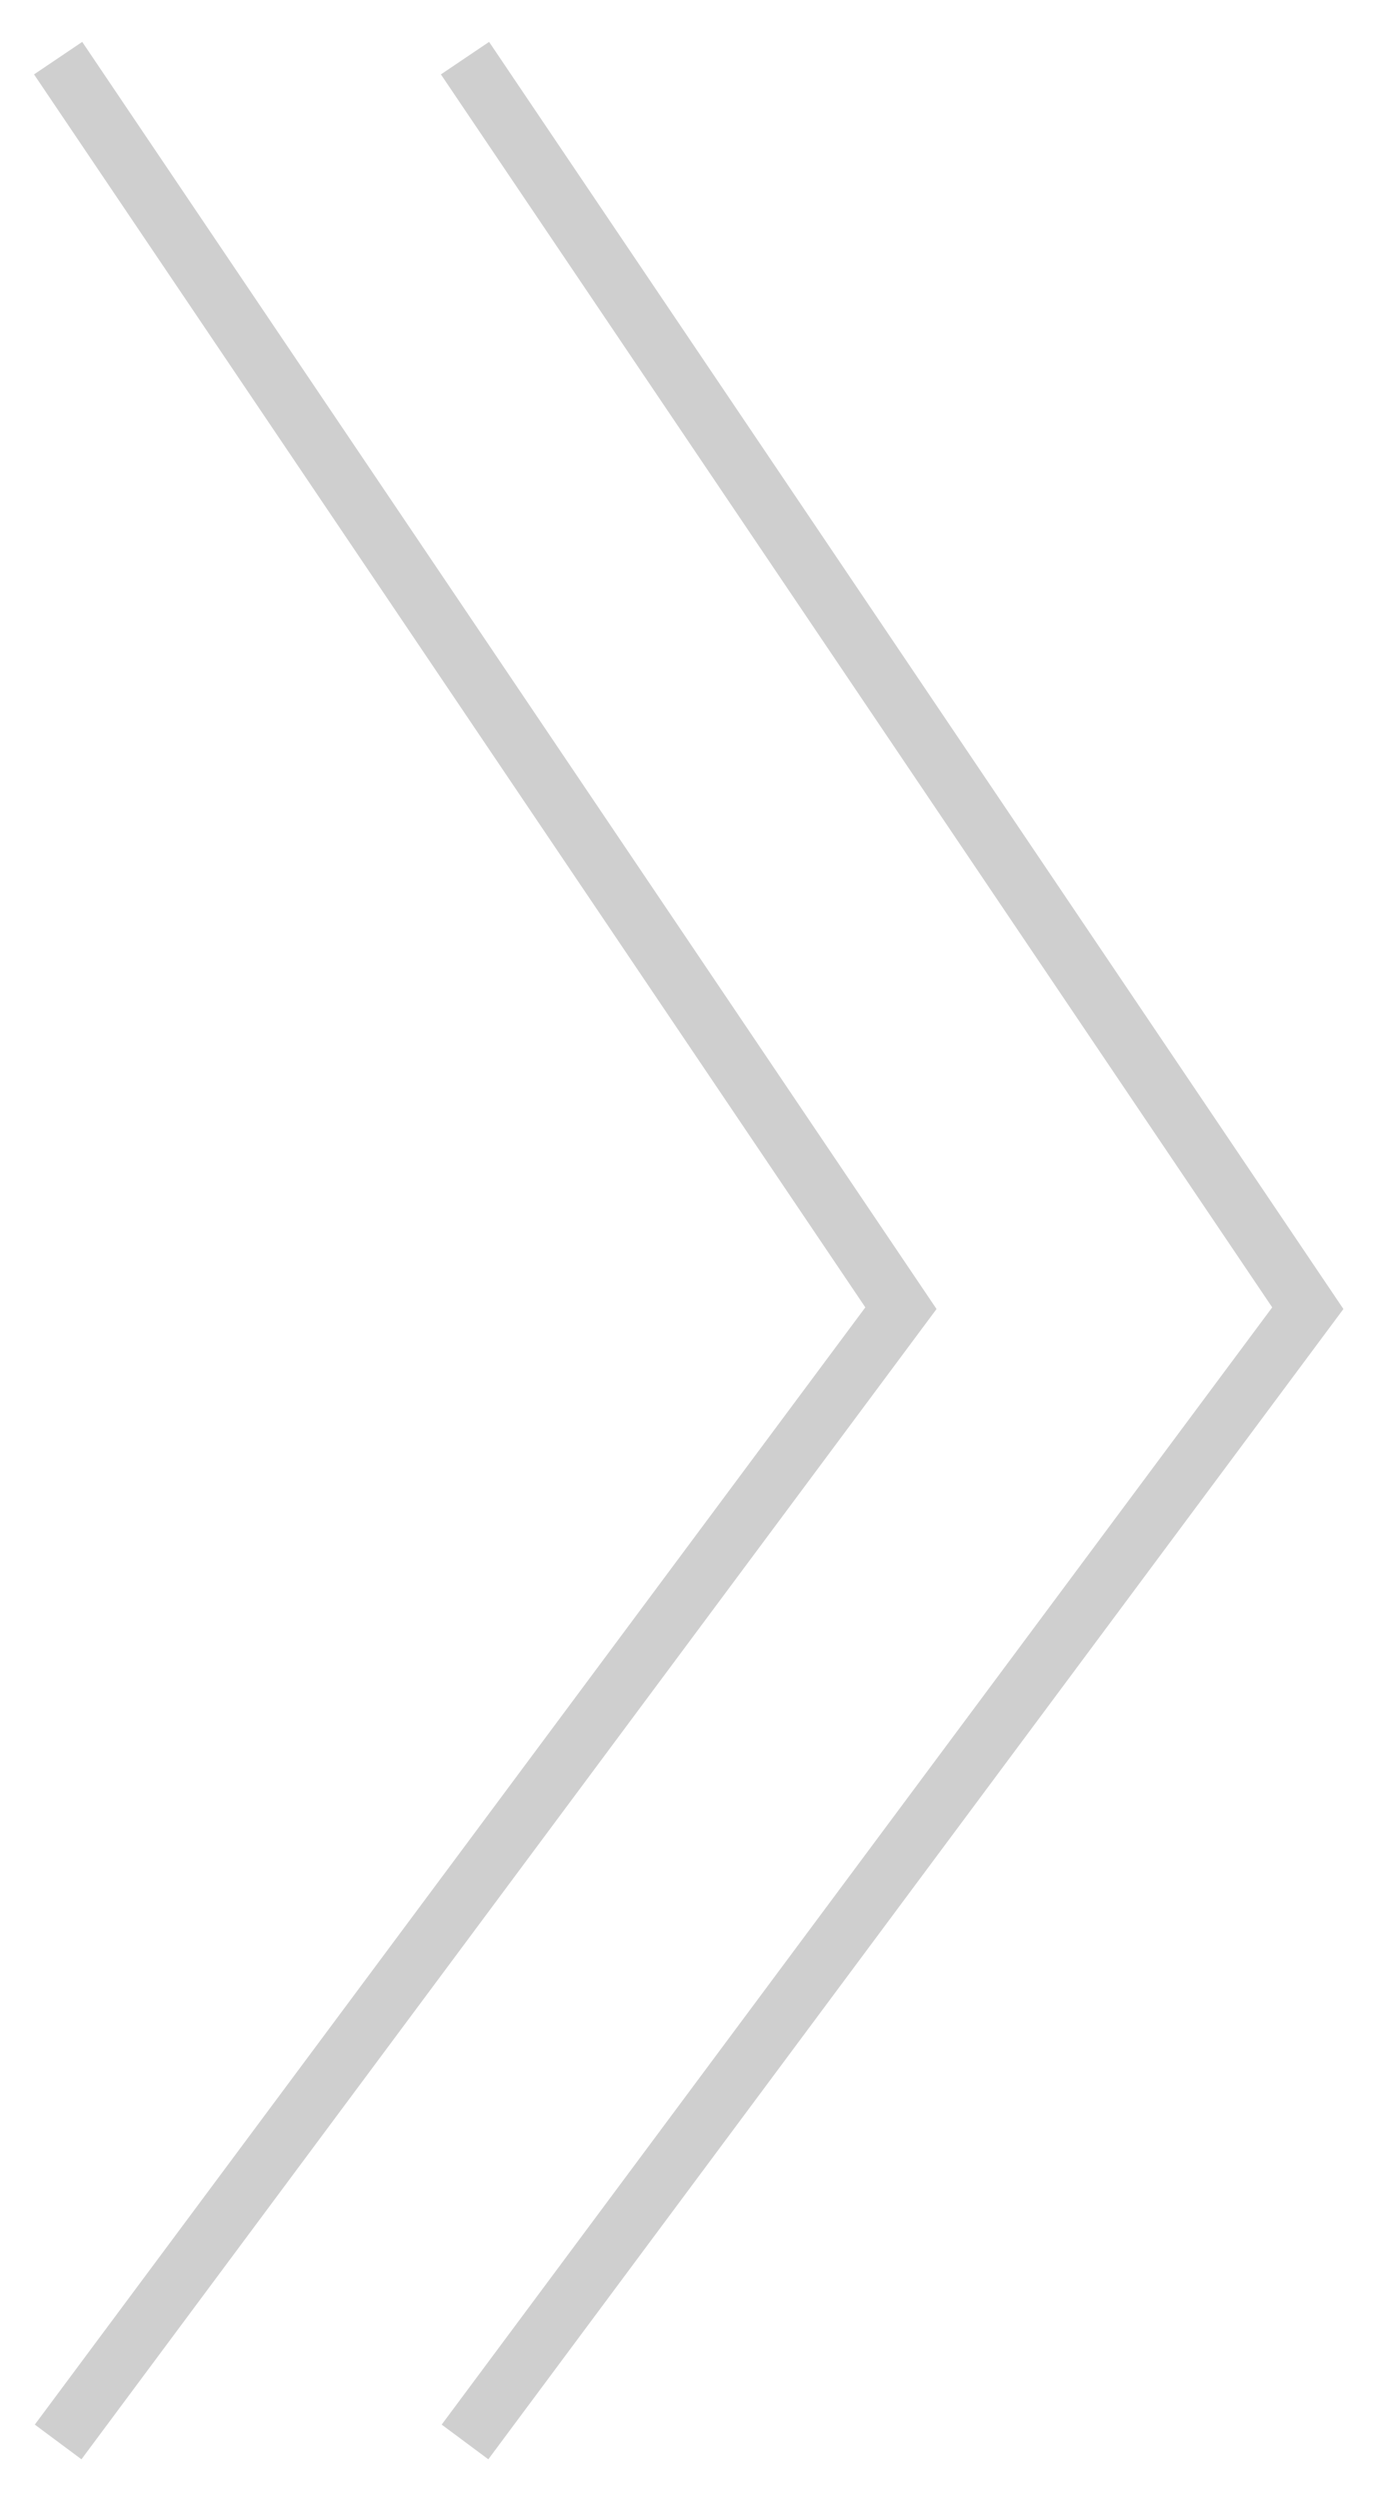 <svg width="24" height="43" viewBox="0 0 24 43" fill="none" xmlns="http://www.w3.org/2000/svg">
<path d="M1 1L15.5 22.5L1 42" stroke="#CFCFCF"/>
<path d="M8 1L22.5 22.5L8 42" stroke="#CFCFCF"/>
</svg>

